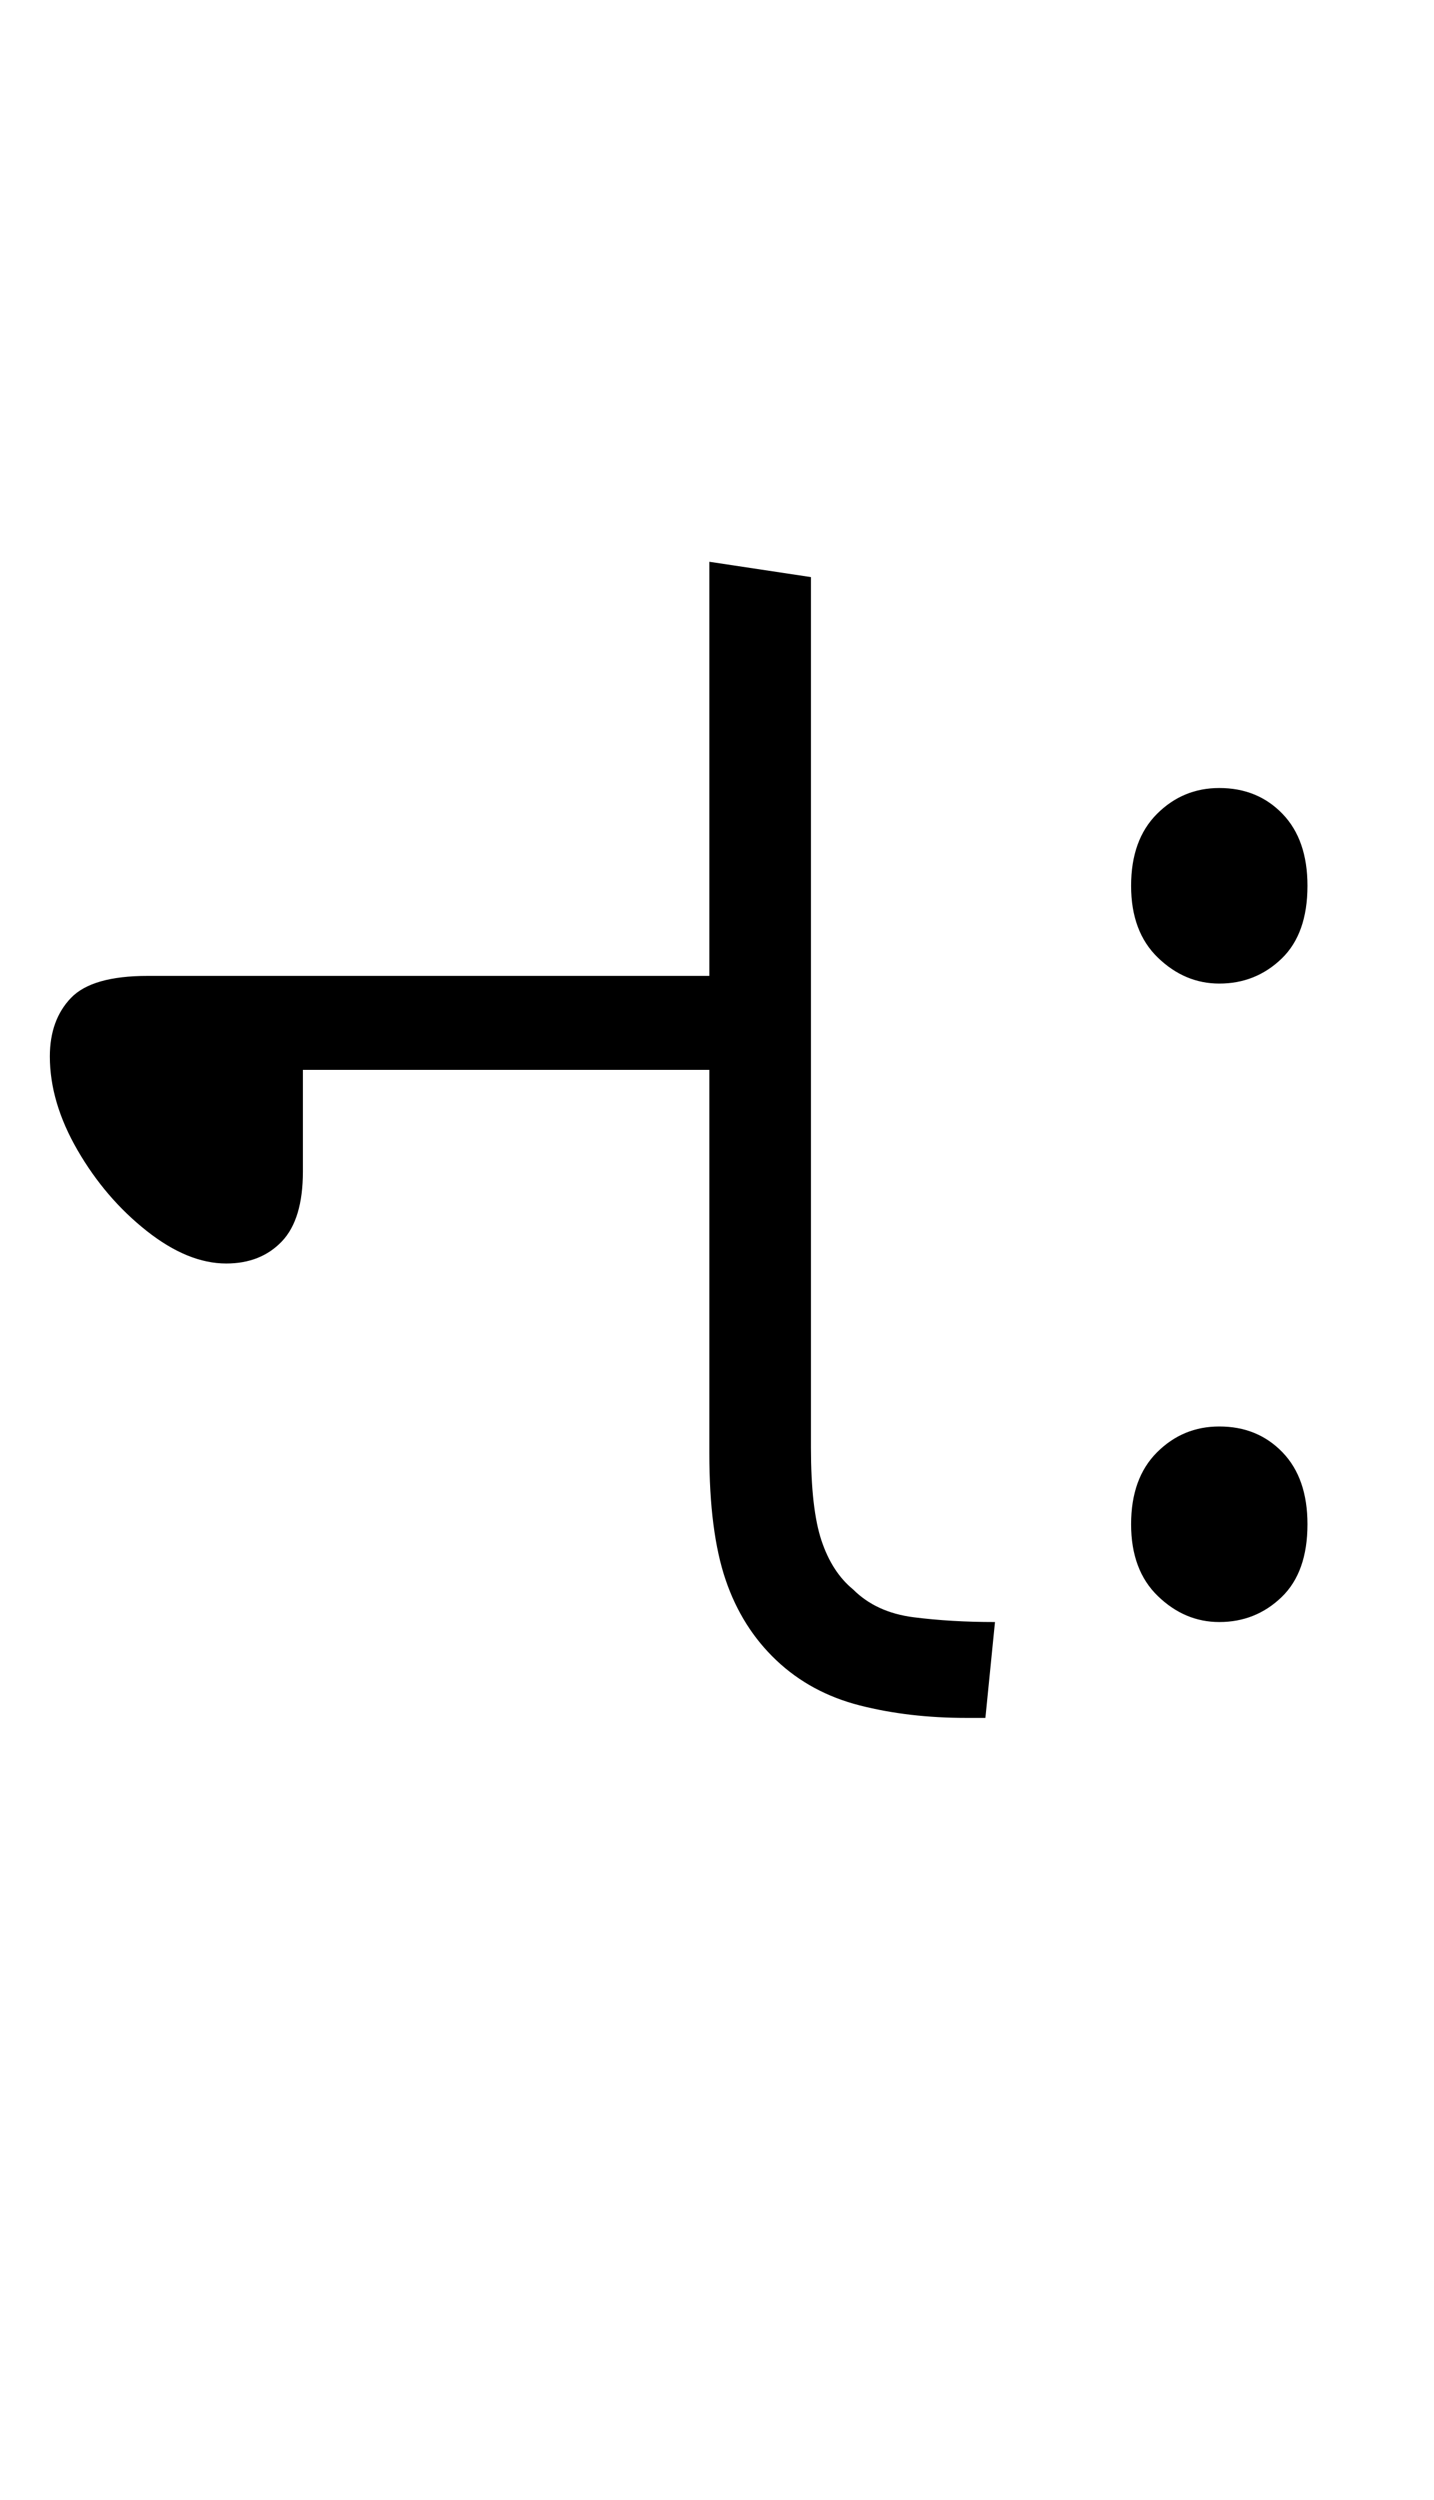 <svg xmlns="http://www.w3.org/2000/svg" xmlns:xlink="http://www.w3.org/1999/xlink" width="74.8" height="130.4"><path d="M11.80 65.90L11.80 65.90Q9.80 65.90 7.65 64.20Q5.50 62.50 4.05 60.00Q2.60 57.50 2.60 55.10L2.60 55.10Q2.60 53.20 3.70 52.05Q4.80 50.90 7.70 50.90L7.70 50.90L37 50.90L37 29.30L42.30 30.10L42.30 75.50Q42.30 78.70 42.85 80.35Q43.40 82.00 44.50 82.90L44.50 82.90Q45.70 84.10 47.65 84.35Q49.60 84.60 51.90 84.60L51.90 84.60L51.40 89.60L50.40 89.60Q47.40 89.60 44.85 88.95Q42.30 88.30 40.50 86.60L40.50 86.60Q38.70 84.90 37.85 82.40Q37 79.90 37 75.80L37 75.80L37 55.80L15.80 55.80L15.80 61.10Q15.80 63.60 14.70 64.75Q13.60 65.90 11.80 65.90ZM63.60 51.30L63.60 51.30Q61.80 51.30 60.40 49.95Q59.00 48.60 59.00 46.20L59.00 46.20Q59.00 43.80 60.35 42.45Q61.70 41.10 63.60 41.10L63.60 41.10Q65.60 41.10 66.90 42.45Q68.20 43.80 68.20 46.20L68.20 46.20Q68.20 48.70 66.85 50.00Q65.50 51.30 63.60 51.30ZM63.60 84.60L63.60 84.60Q61.80 84.60 60.40 83.25Q59.00 81.90 59.00 79.50L59.00 79.50Q59.00 77.10 60.35 75.75Q61.70 74.40 63.60 74.40L63.60 74.40Q65.60 74.40 66.90 75.75Q68.20 77.10 68.20 79.50L68.20 79.50Q68.20 82.00 66.85 83.30Q65.50 84.60 63.60 84.60Z"/></svg>